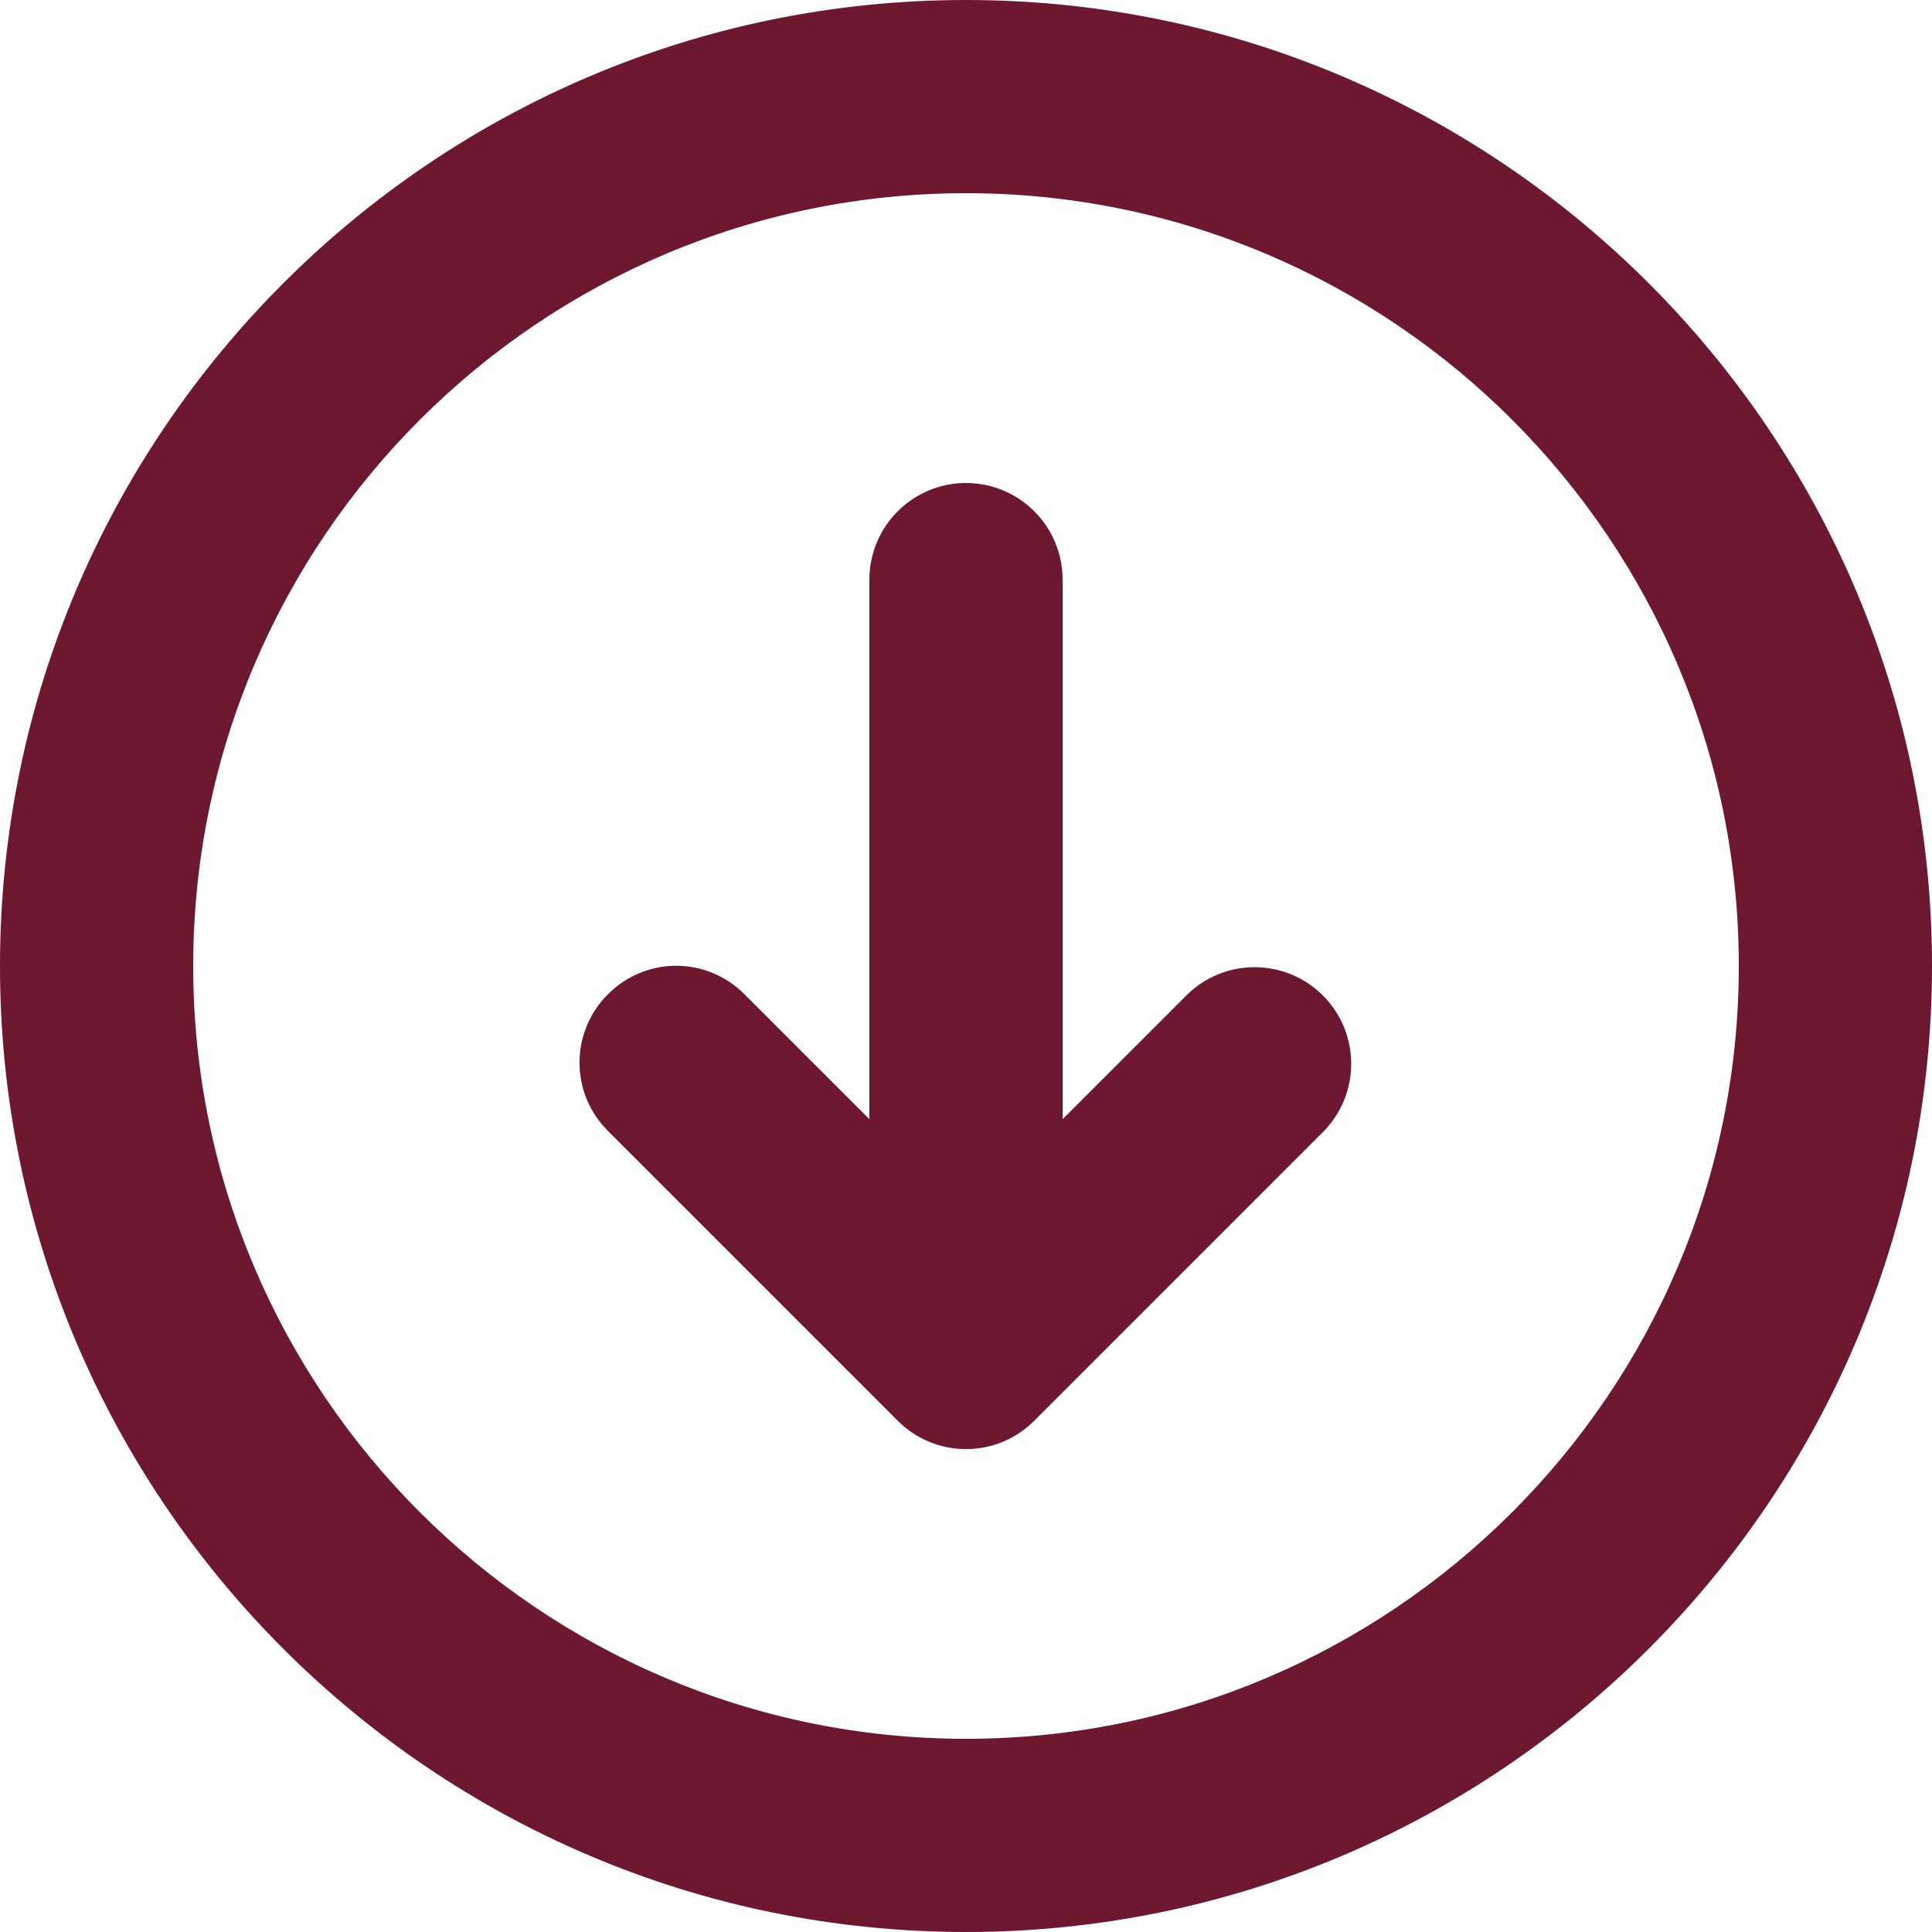 <svg width="60" height="60" viewBox="0 0 60 60" fill="none" xmlns="http://www.w3.org/2000/svg">
<path d="M30 60C46.542 60 60 46.542 60 30C60 13.458 46.542 0 30 0C13.458 0 0 13.458 0 30C0 46.542 13.458 60 30 60ZM30 6C43.233 6 54 16.767 54 30C54 43.233 43.233 54 30 54C16.767 54 6 43.233 6 30C6 16.767 16.767 6 30 6ZM27.879 44.121C28.157 44.401 28.487 44.622 28.851 44.774C29.215 44.925 29.606 45.003 30 45.003C30.394 45.003 30.785 44.925 31.149 44.774C31.513 44.622 31.843 44.401 32.121 44.121L41.121 35.121C41.667 34.555 41.97 33.797 41.963 33.011C41.956 32.224 41.641 31.472 41.084 30.916C40.528 30.359 39.776 30.044 38.989 30.037C38.203 30.03 37.445 30.332 36.879 30.879L33 34.758V18C33 17.204 32.684 16.441 32.121 15.879C31.559 15.316 30.796 15 30 15C29.204 15 28.441 15.316 27.879 15.879C27.316 16.441 27 17.204 27 18V34.758L23.121 30.879C22.844 30.598 22.513 30.376 22.149 30.224C21.785 30.071 21.395 29.993 21 29.993C20.605 29.993 20.215 30.071 19.851 30.224C19.487 30.376 19.156 30.598 18.879 30.879C18.599 31.157 18.378 31.487 18.226 31.851C18.075 32.215 17.997 32.606 17.997 33C17.997 33.394 18.075 33.785 18.226 34.149C18.378 34.513 18.599 34.843 18.879 35.121L27.879 44.121Z" fill="#6E1731"/>
</svg>

